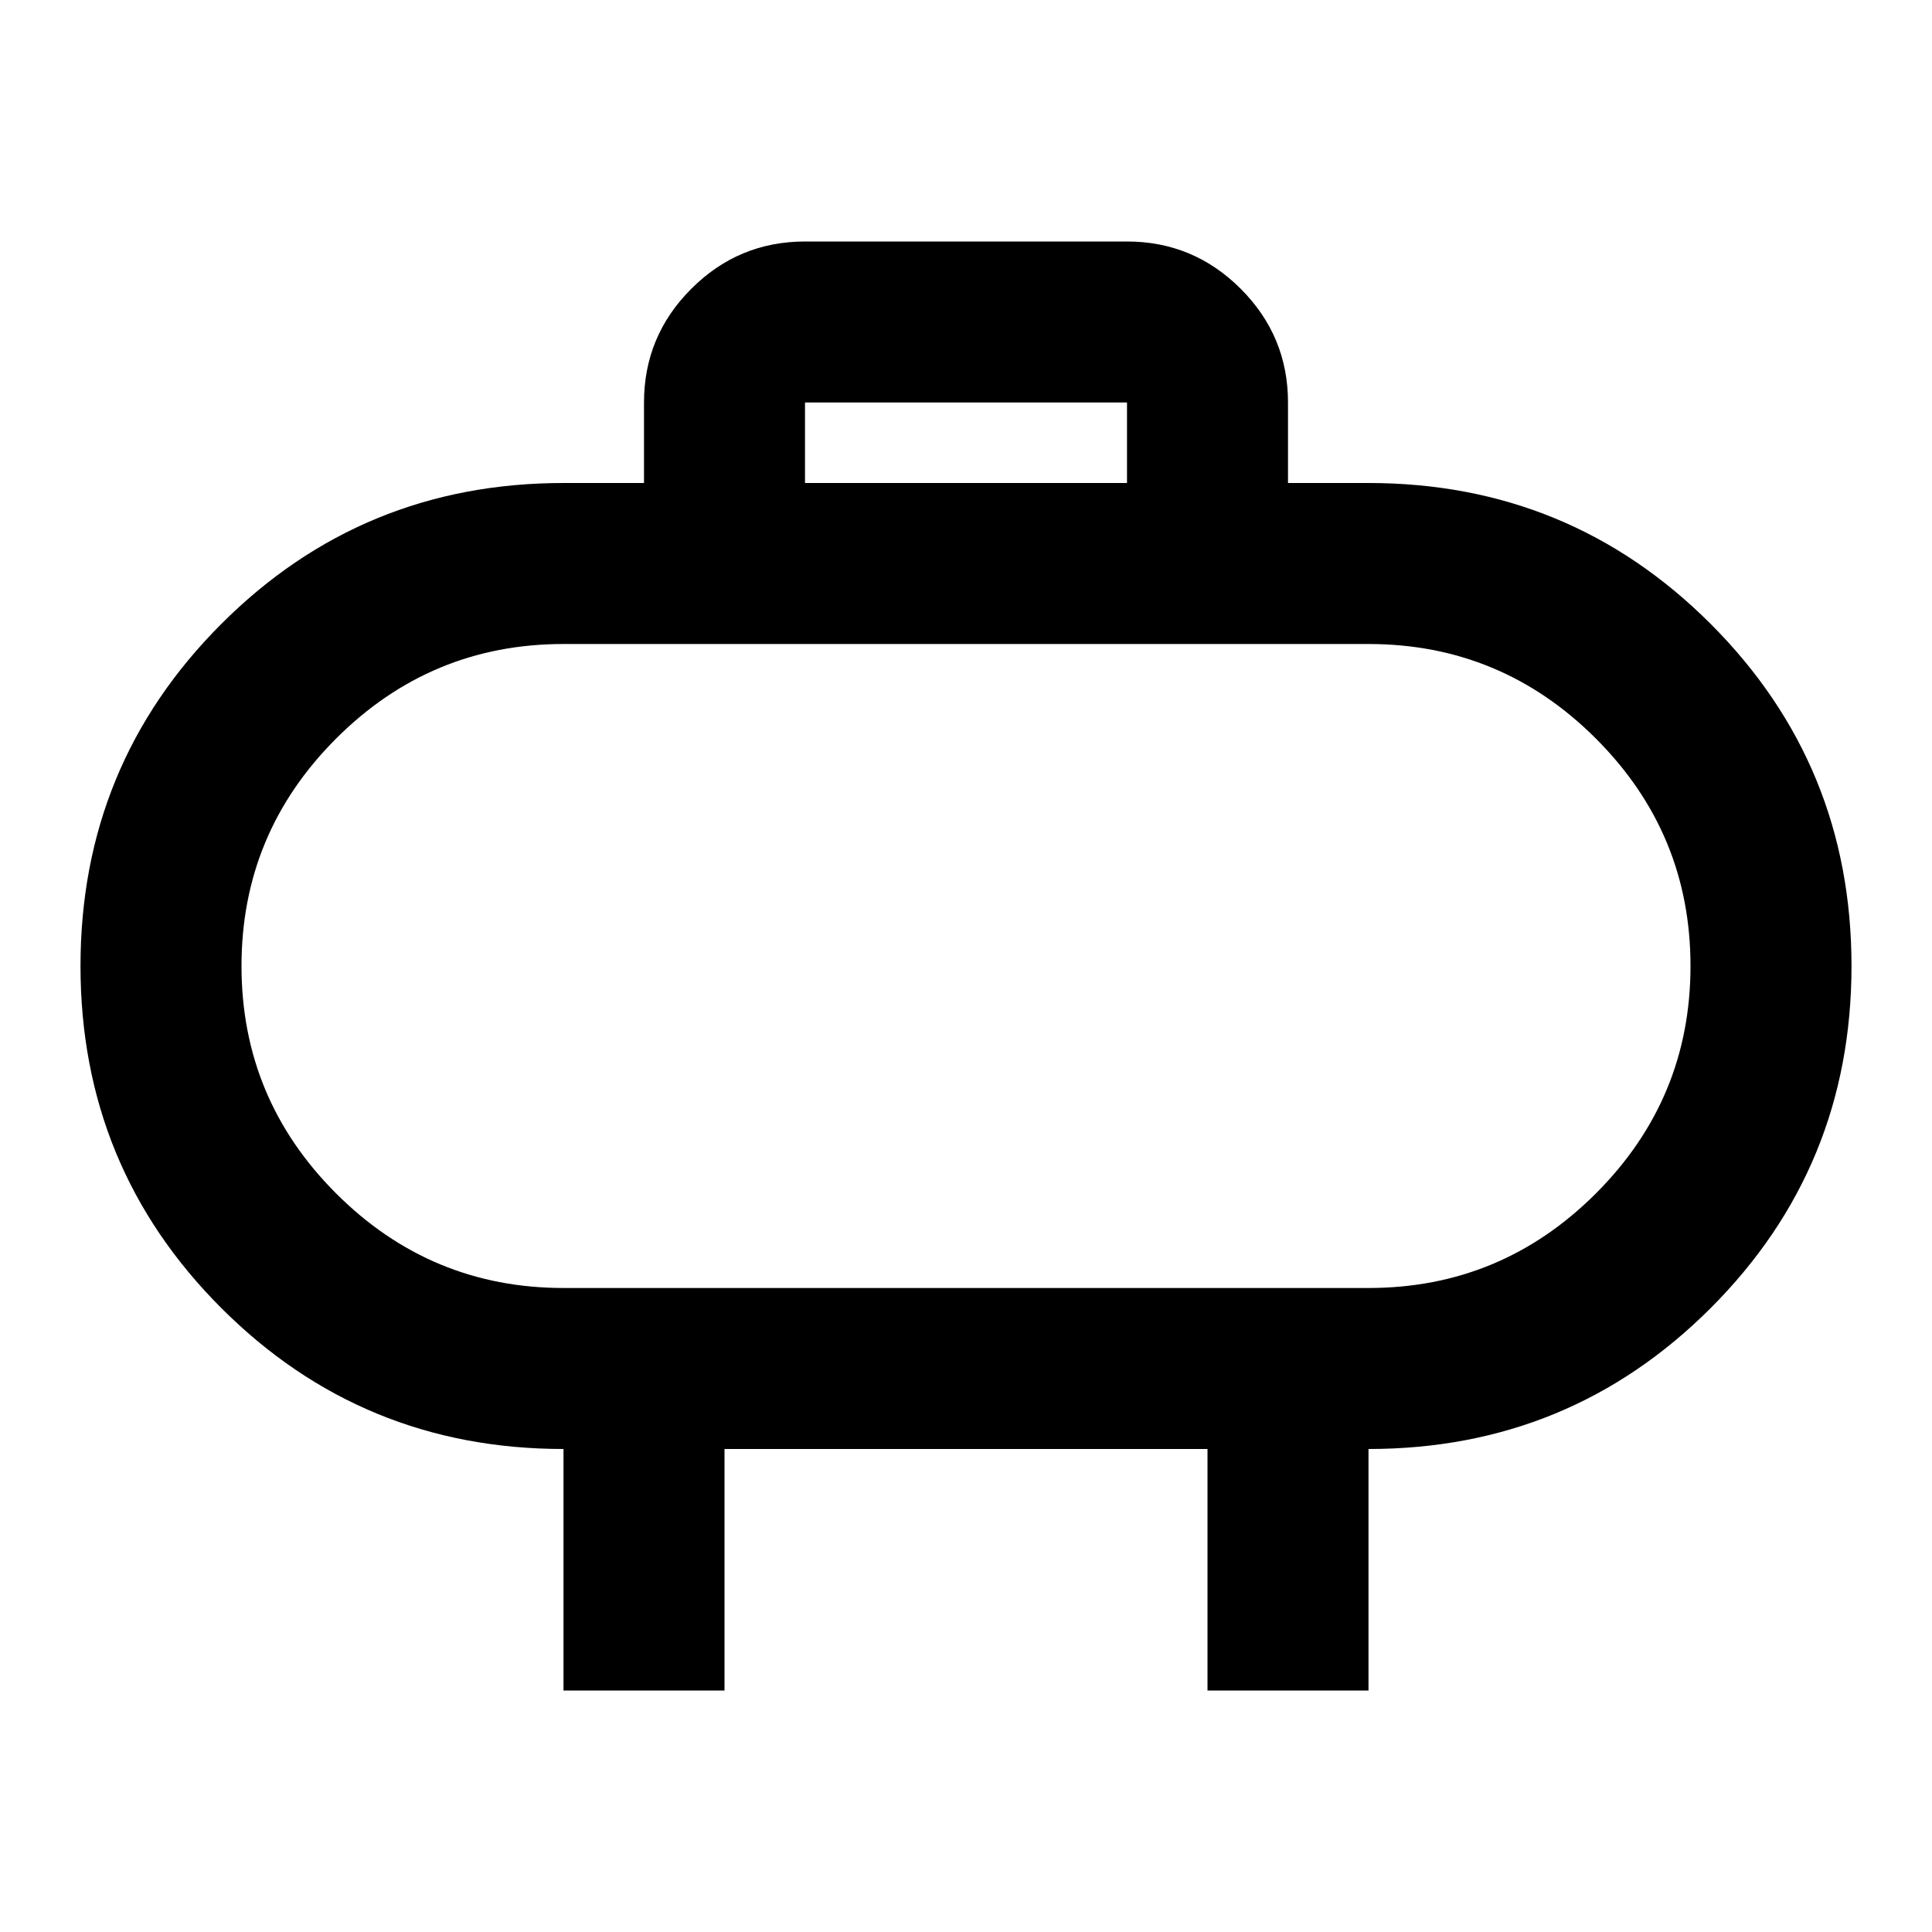 <svg xmlns="http://www.w3.org/2000/svg" height="24" viewBox="0 -960 960 960" width="24"><path d="M280-320h400q66 0 113-47t47-113q0-66-47-113t-113-47H280q-66 0-113 47t-47 113q0 66 47 113t113 47Zm200-160Zm-80-240h160v-40H400v40ZM280-120v-120q-100 0-170-70T40-480q0-100 70-170t170-70h40v-40q0-33 23.5-56.5T400-840h160q33 0 56.5 23.5T640-760v40h40q100 0 170 70t70 170q0 100-70 170t-170 70v120h-80v-120H360v120h-80Z"/></svg>